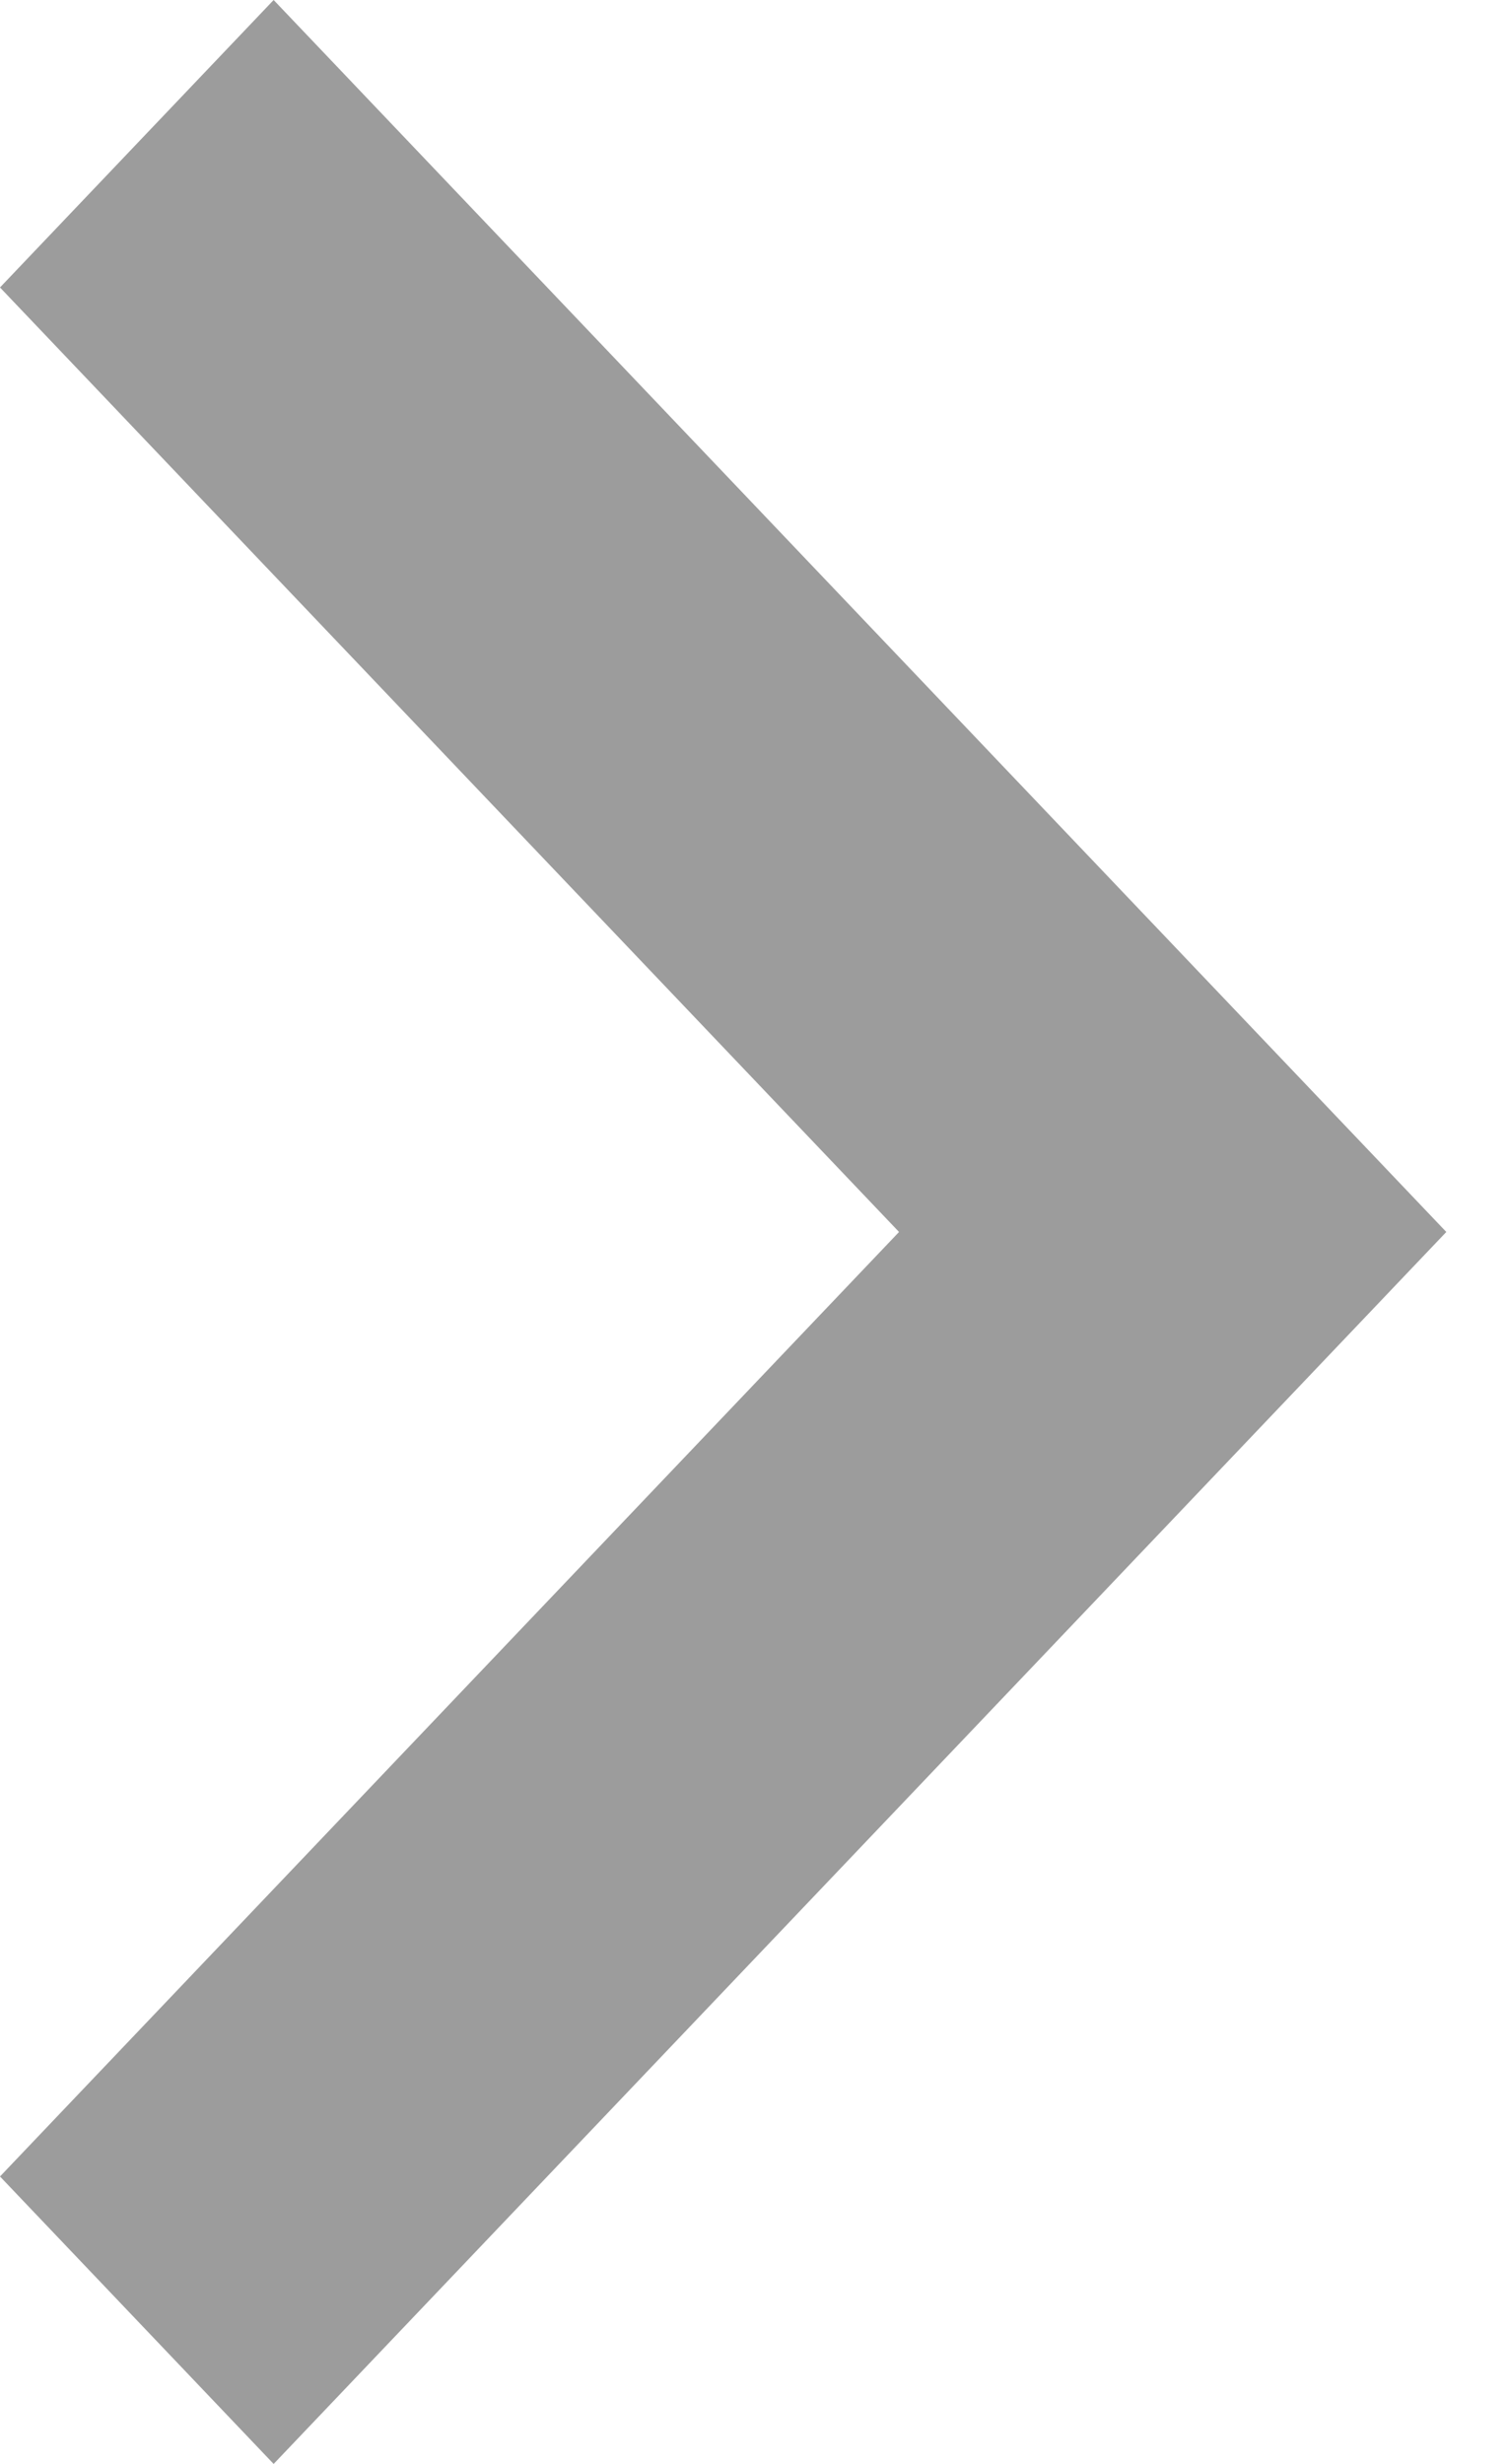 <svg width="11" height="18" viewBox="0 0 11 18" fill="none" xmlns="http://www.w3.org/2000/svg">
<path fill-rule="evenodd" clip-rule="evenodd" d="M2 0L0 2.1L6.571 9L0 15.9L2 18L10.571 9L2 0Z" fill="#9C9C9C"/>
</svg>
